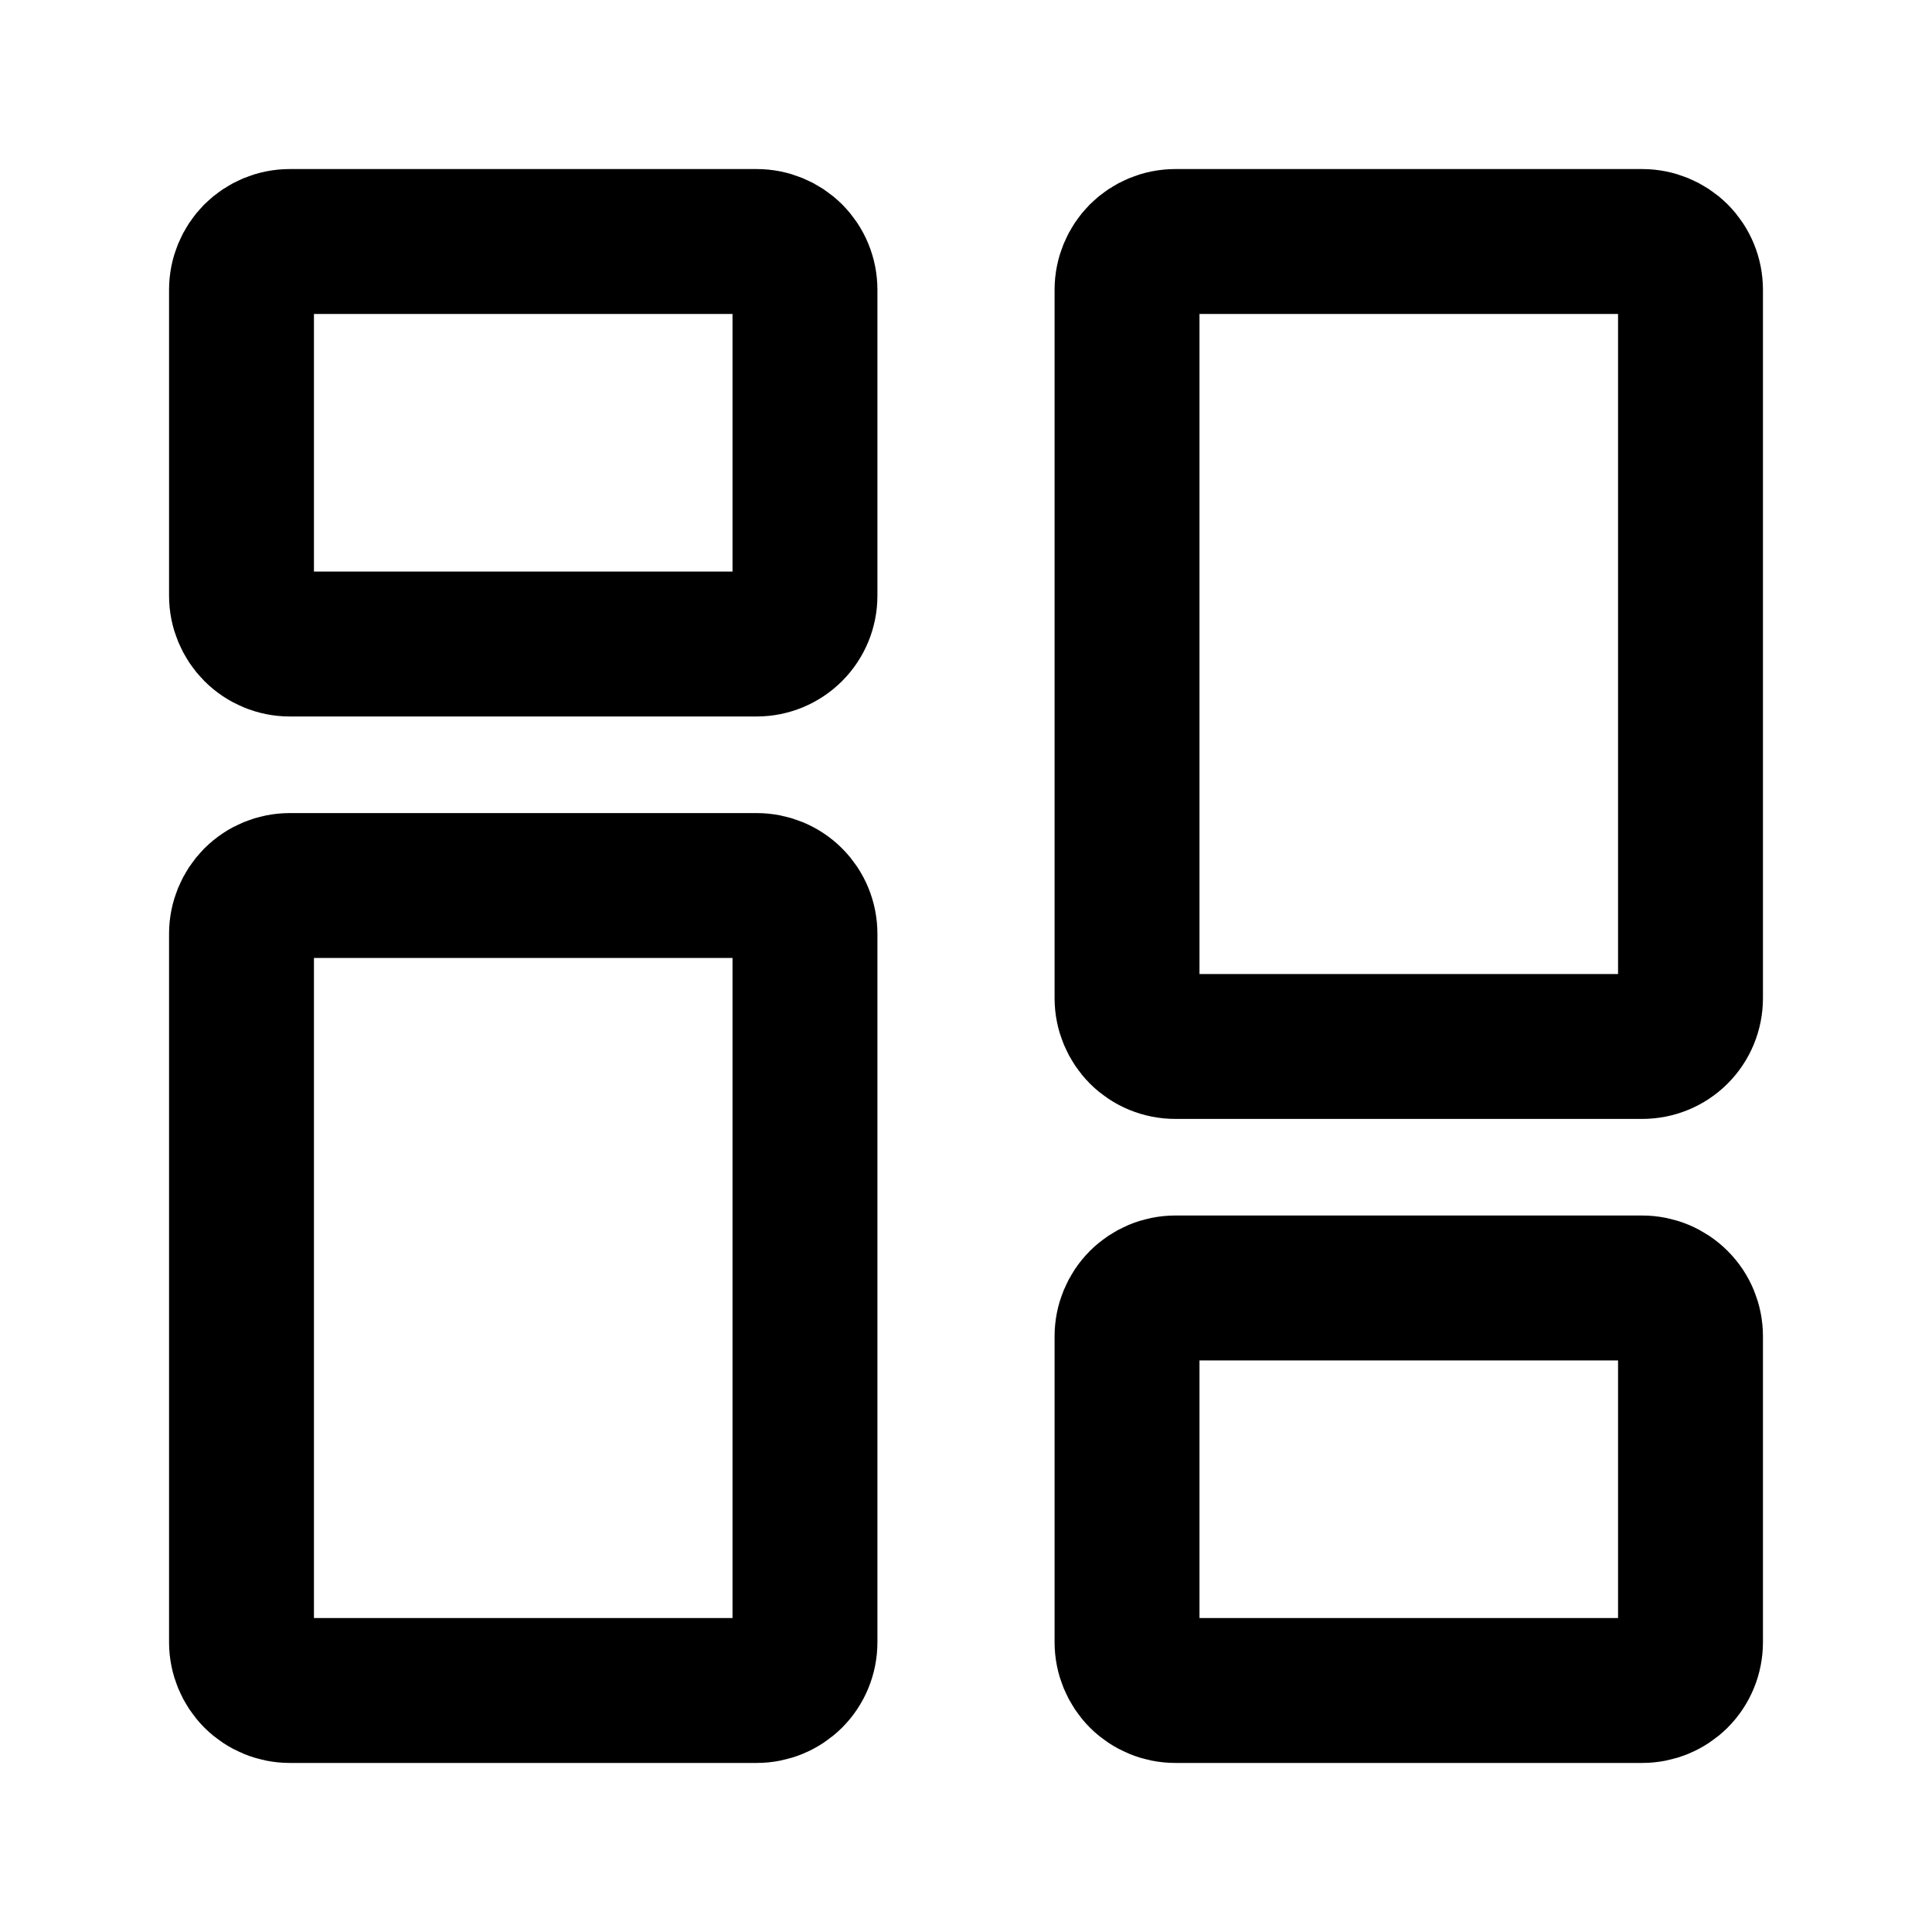 <svg width="20" height="20" viewBox="0 0 20 20" fill="none" xmlns="http://www.w3.org/2000/svg">
  <path
    d="M2.5 6.167V3C2.5 2.867 2.553 2.74 2.646 2.646C2.74 2.553 2.867 2.5 3 2.5H7.833C7.966 2.5 8.093 2.553 8.187 2.646C8.281 2.74 8.333 2.867 8.333 3V6.167C8.333 6.299 8.281 6.426 8.187 6.52C8.093 6.614 7.966 6.667 7.833 6.667H3C2.867 6.667 2.74 6.614 2.646 6.52C2.553 6.426 2.5 6.299 2.5 6.167V6.167Z"
    stroke="currentColor" stroke-width="1.5" />
  <path
    d="M11.667 17V13.833C11.667 13.701 11.72 13.573 11.813 13.48C11.907 13.386 12.034 13.333 12.167 13.333H17C17.133 13.333 17.26 13.386 17.354 13.48C17.448 13.573 17.5 13.701 17.5 13.833V17C17.5 17.133 17.448 17.26 17.354 17.354C17.26 17.447 17.133 17.5 17 17.5H12.167C12.034 17.5 11.907 17.447 11.813 17.354C11.72 17.26 11.667 17.133 11.667 17V17Z"
    stroke="currentColor" stroke-width="1.5" />
  <path
    d="M11.667 10.333V3C11.667 2.867 11.72 2.74 11.813 2.646C11.907 2.553 12.034 2.5 12.167 2.5H17C17.133 2.5 17.26 2.553 17.354 2.646C17.448 2.74 17.5 2.867 17.5 3V10.333C17.5 10.466 17.448 10.593 17.354 10.687C17.26 10.781 17.133 10.833 17 10.833H12.167C12.034 10.833 11.907 10.781 11.813 10.687C11.72 10.593 11.667 10.466 11.667 10.333V10.333Z"
    stroke="currentColor" stroke-width="1.5" />
  <path
    d="M2.5 17V9.667C2.5 9.534 2.553 9.407 2.646 9.313C2.74 9.219 2.867 9.167 3 9.167H7.833C7.966 9.167 8.093 9.219 8.187 9.313C8.281 9.407 8.333 9.534 8.333 9.667V17C8.333 17.133 8.281 17.26 8.187 17.354C8.093 17.447 7.966 17.5 7.833 17.5H3C2.867 17.5 2.74 17.447 2.646 17.354C2.553 17.26 2.5 17.133 2.5 17V17Z"
    stroke="currentColor" stroke-width="1.5" />
</svg>